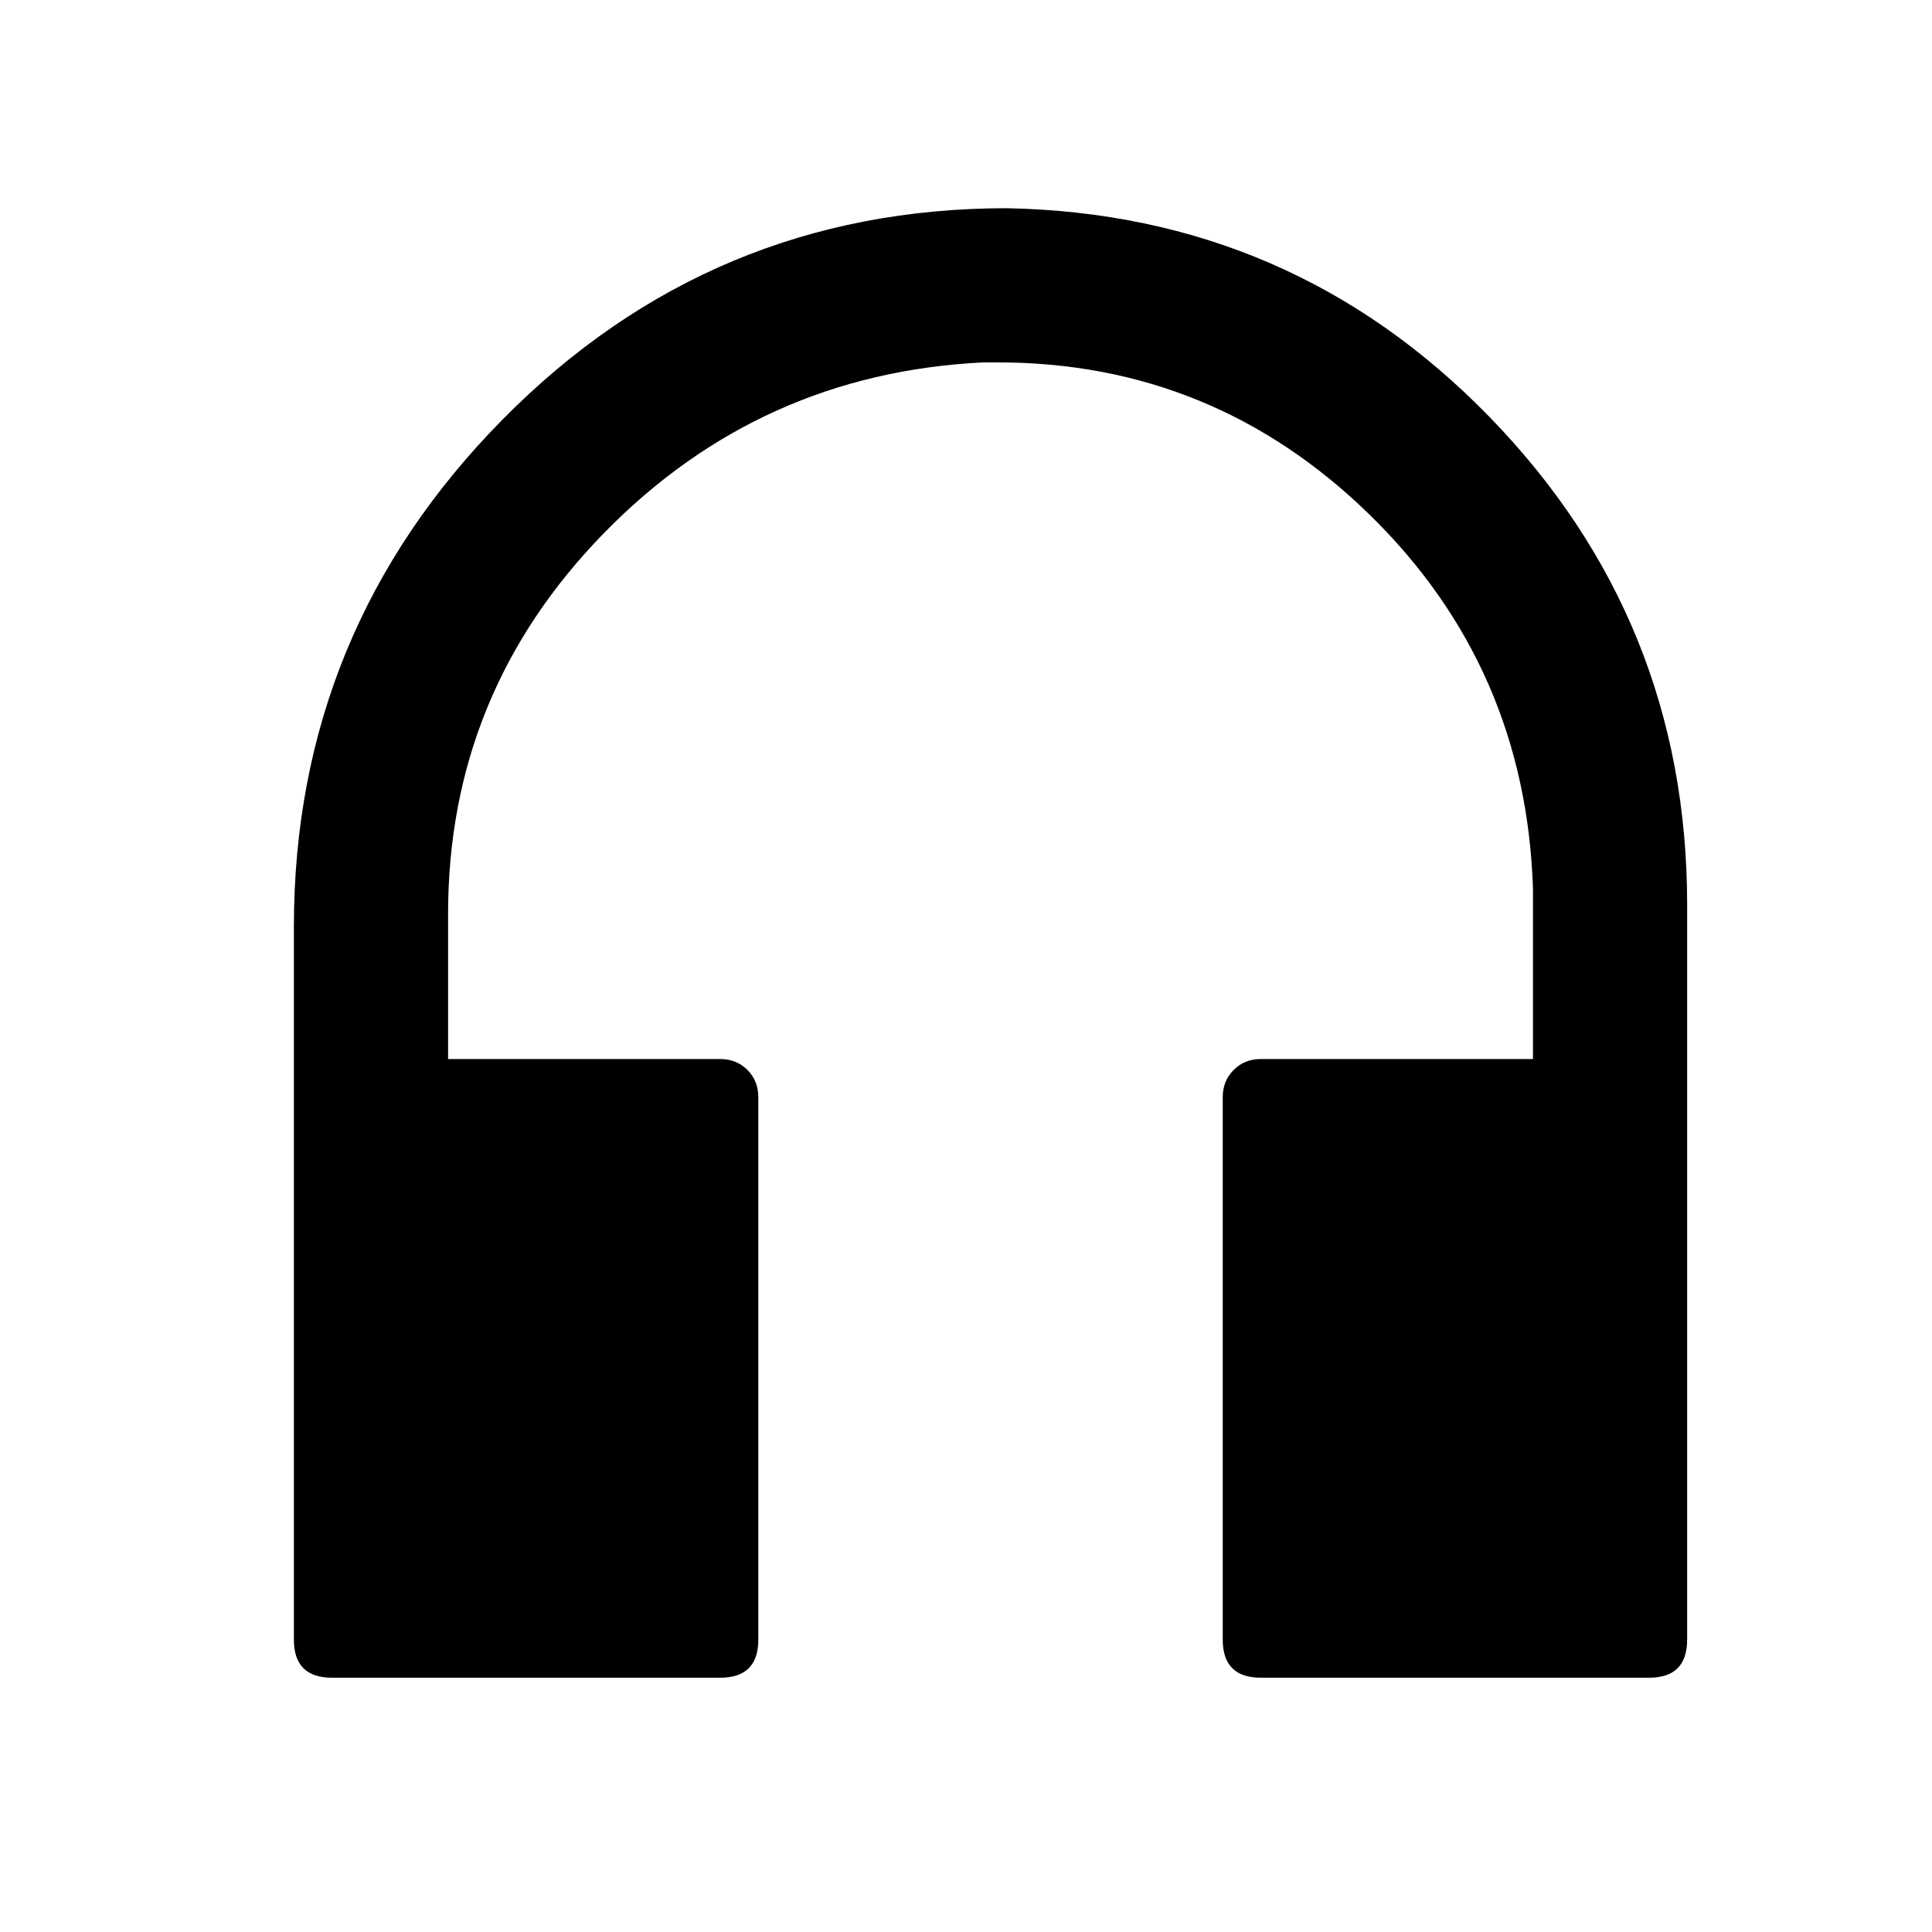<svg width="26" height="26" viewBox="0 0 26 26" fill="none" xmlns="http://www.w3.org/2000/svg">
<path d="M13.55 2.802C16.105 2.851 18.27 3.787 20.044 5.61C21.818 7.433 22.705 9.622 22.705 12.177V22.065C22.705 22.407 22.534 22.578 22.192 22.578H16.968C16.626 22.578 16.455 22.407 16.455 22.065V14.765C16.455 14.619 16.504 14.497 16.602 14.399C16.699 14.301 16.821 14.252 16.968 14.252H20.63V12.177V11.957C20.565 9.972 19.832 8.295 18.433 6.928C17.033 5.561 15.365 4.877 13.428 4.877H13.232C11.23 4.975 9.53 5.74 8.13 7.172C6.73 8.605 6.03 10.314 6.03 12.299V12.47V14.252H9.692C9.839 14.252 9.961 14.301 10.059 14.399C10.156 14.497 10.205 14.619 10.205 14.765V22.065C10.205 22.407 10.034 22.578 9.692 22.578H4.468C4.126 22.578 3.955 22.407 3.955 22.065V12.47C3.955 9.817 4.891 7.543 6.763 5.646C8.634 3.75 10.897 2.802 13.55 2.802Z" fill="black"/>
</svg>
